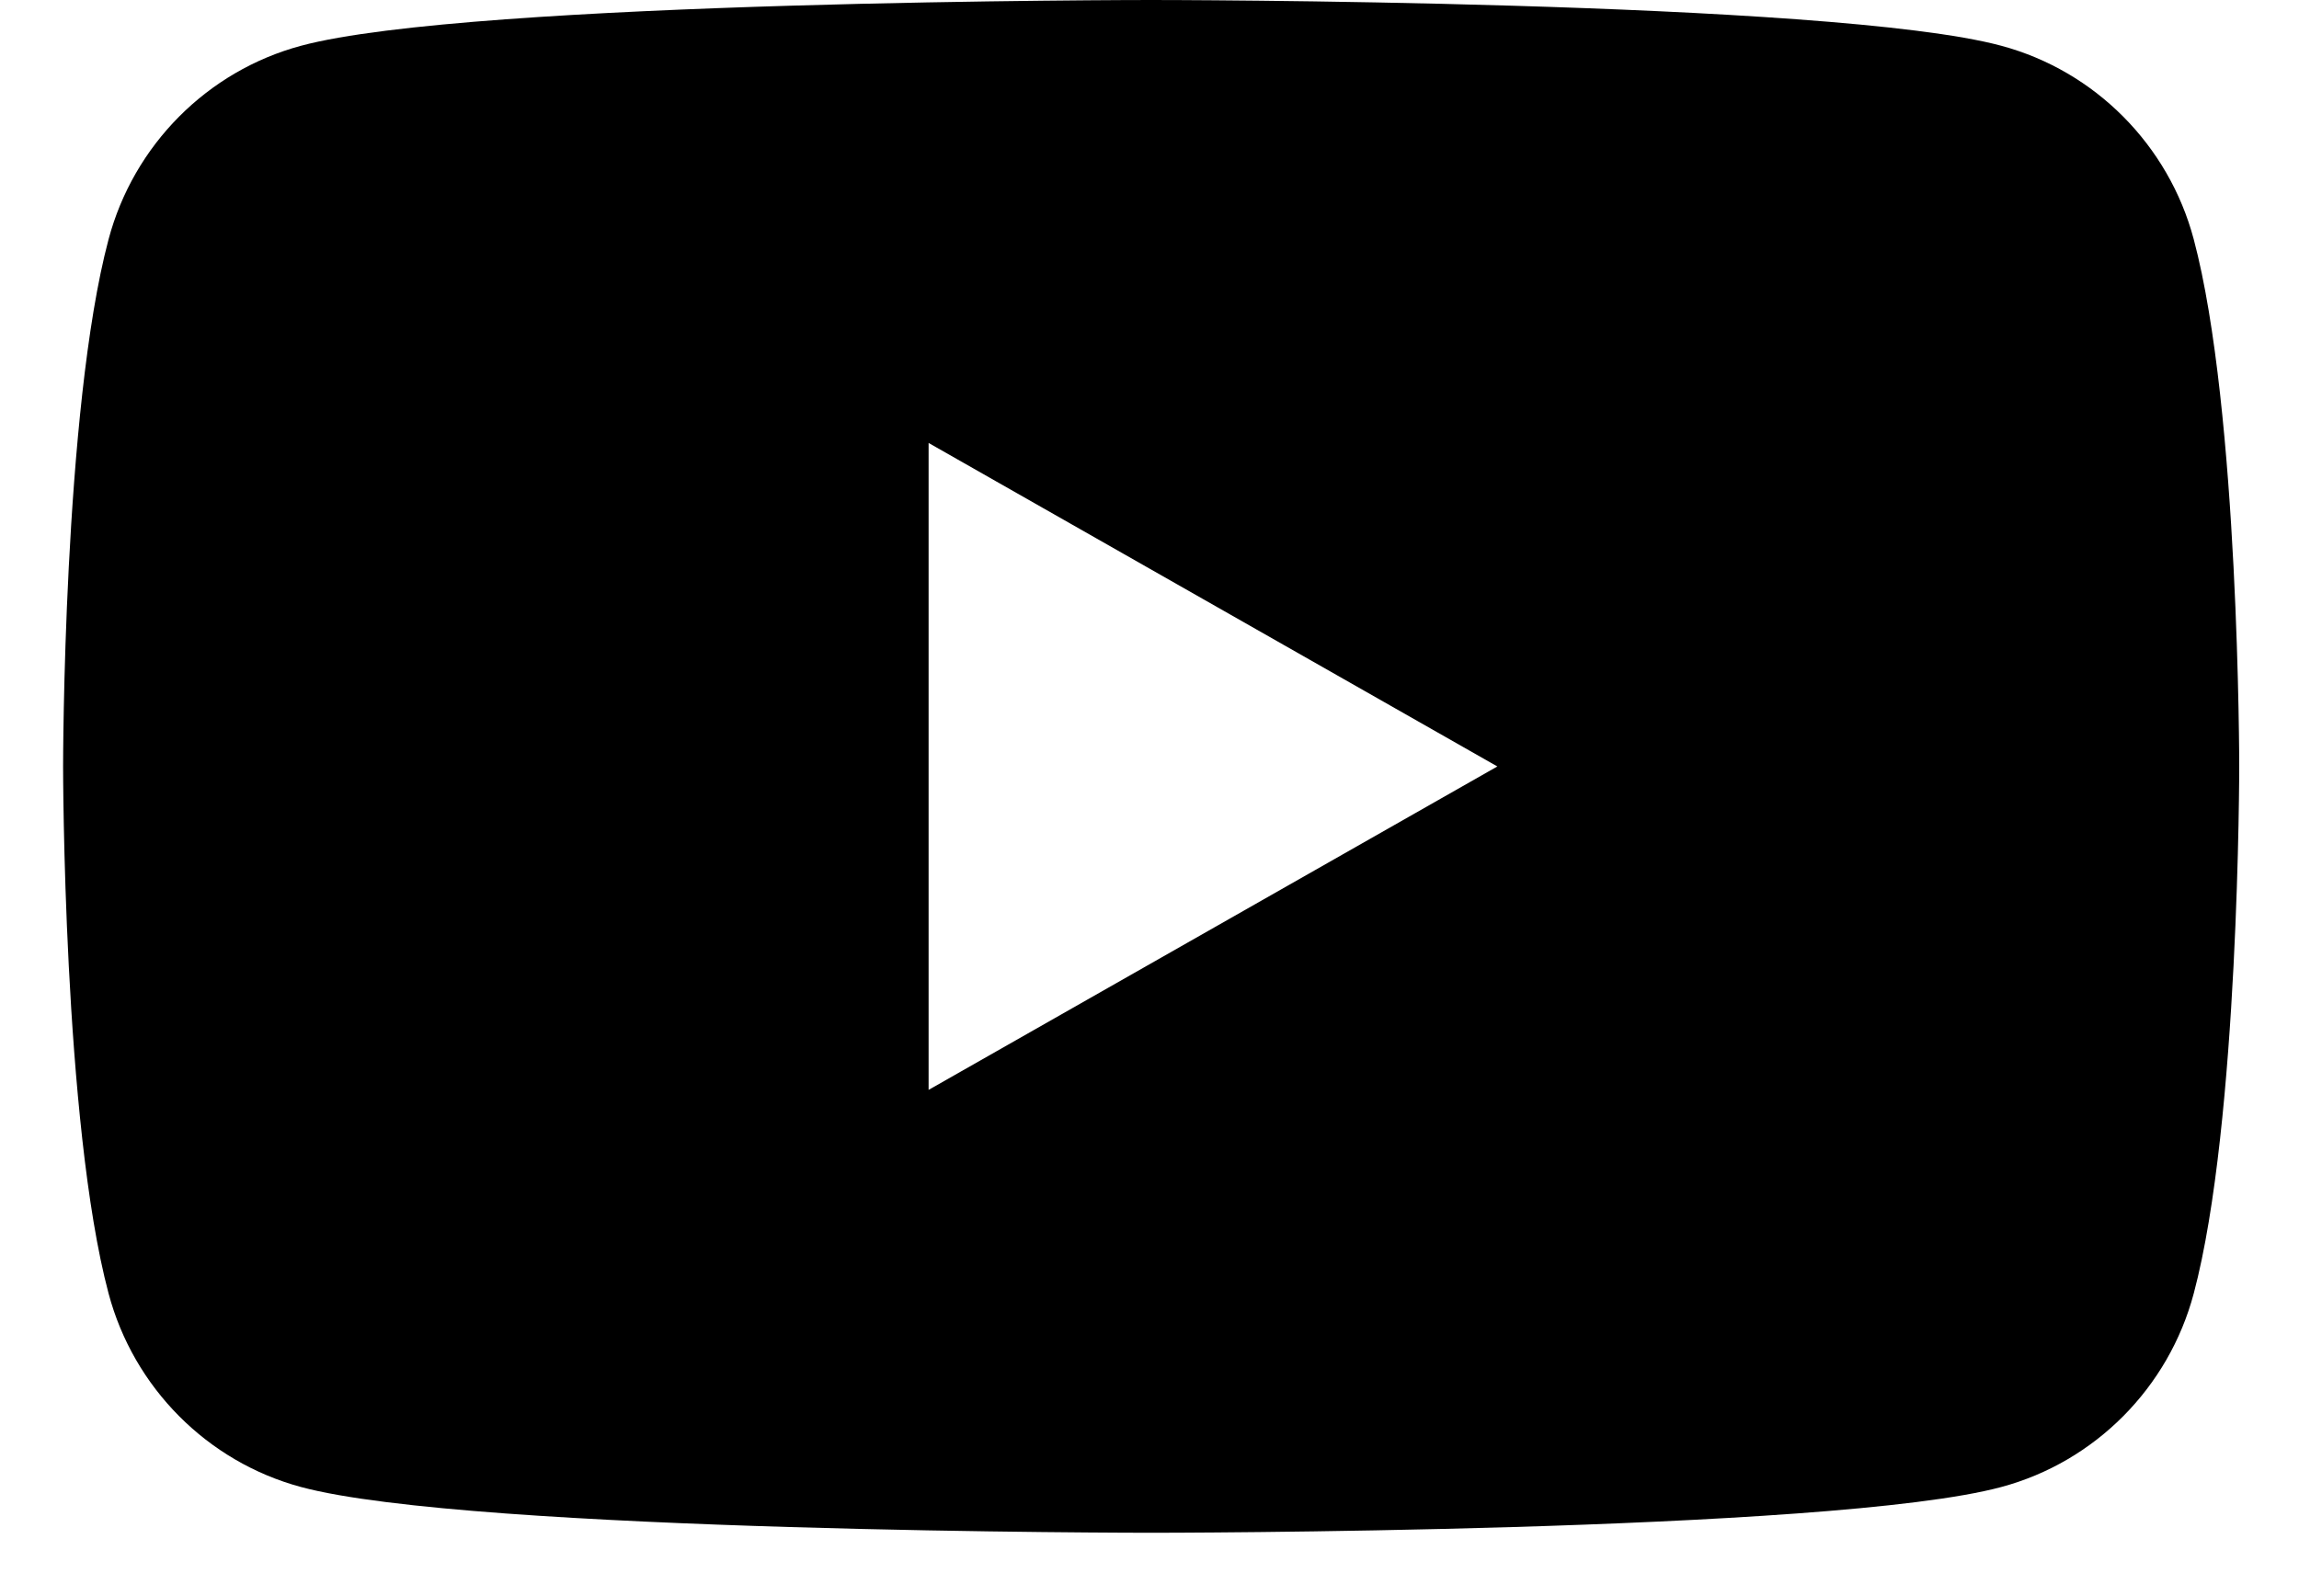 <svg fill="none" height="25" viewBox="0 0 36 25" width="36" xmlns="http://www.w3.org/2000/svg"><path clip-rule="evenodd" d="m31.339.717c1.466.394 2.621 1.556 3.013 3.032.712 2.675.712 8.255.712 8.255s0 5.58-.712 8.255c-.392 1.476-1.546 2.638-3.013 3.032-2.657.717-13.313.717-13.313.717s-10.656 0-13.313-.717c-1.466-.395-2.621-1.557-3.013-3.032-.712-2.675-.712-8.255-.712-8.255s0-5.58.712-8.255c.392-1.476 1.547-2.638 3.013-3.032 2.657-.717 13.313-.717 13.313-.717s10.656 0 13.313.717zm-7.892 11.288-8.906 5.066v-10.133z" fill="#000" fill-rule="evenodd"/></svg>